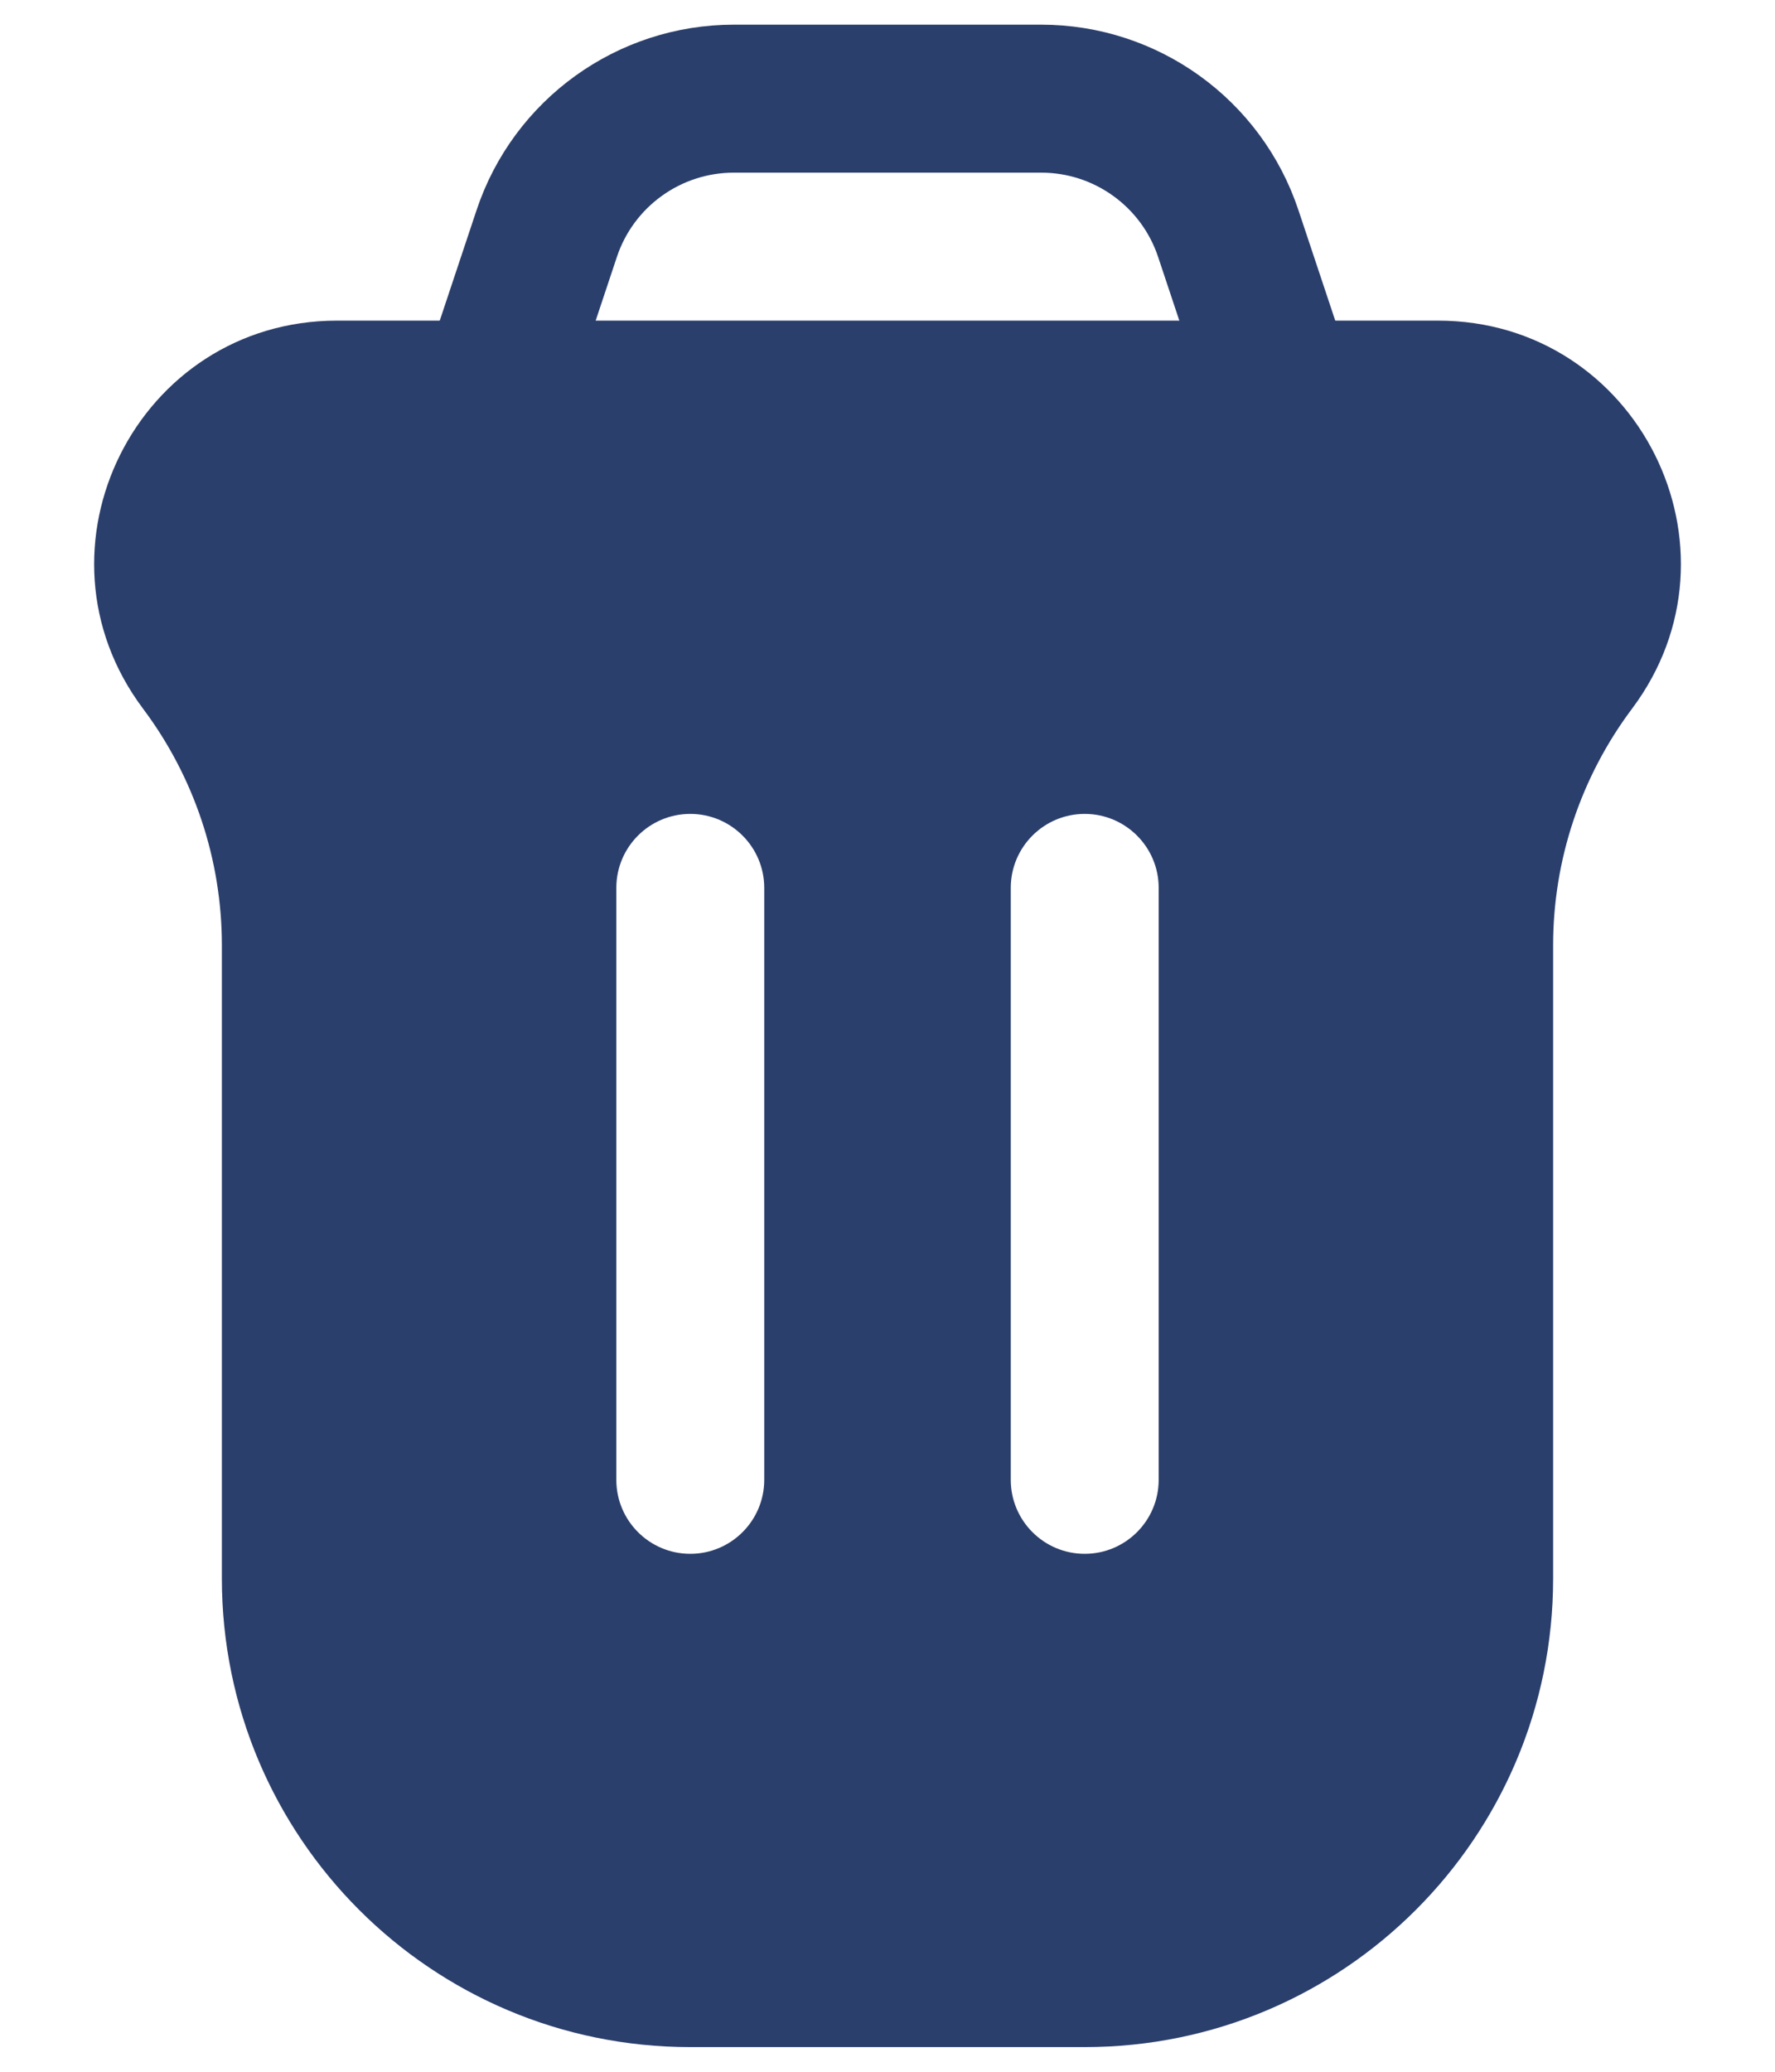 <svg width="18" height="21" viewBox="0 0 18 21" fill="none" xmlns="http://www.w3.org/2000/svg">
<path fill-rule="evenodd" clip-rule="evenodd" d="M3.418 3.25C1.392 3.25 0.235 5.563 1.451 7.184C1.97 7.876 2.25 8.717 2.25 9.582V16C2.25 18.623 4.377 20.75 7 20.75H11C13.623 20.75 15.75 18.623 15.75 16V9.582C15.75 8.717 16.031 7.876 16.55 7.184C17.765 5.563 16.609 3.25 14.582 3.25H3.418ZM11 8.25C11.414 8.25 11.75 8.586 11.75 9V15C11.75 15.414 11.414 15.75 11 15.75C10.586 15.75 10.25 15.414 10.25 15V9C10.25 8.586 10.586 8.25 11 8.25ZM7.75 9C7.75 8.586 7.414 8.25 7 8.25C6.586 8.25 6.25 8.586 6.25 9L6.25 15C6.25 15.414 6.586 15.75 7 15.75C7.414 15.75 7.75 15.414 7.75 15L7.75 9Z" fill="#2B3F6C"/>
<path d="M13 4L12.456 2.368C12.184 1.551 11.419 1 10.559 1H7.442C6.581 1 5.816 1.551 5.544 2.368L5 4" stroke="#2B3F6C" stroke-width="1.5" stroke-linecap="round"/>
</svg>
